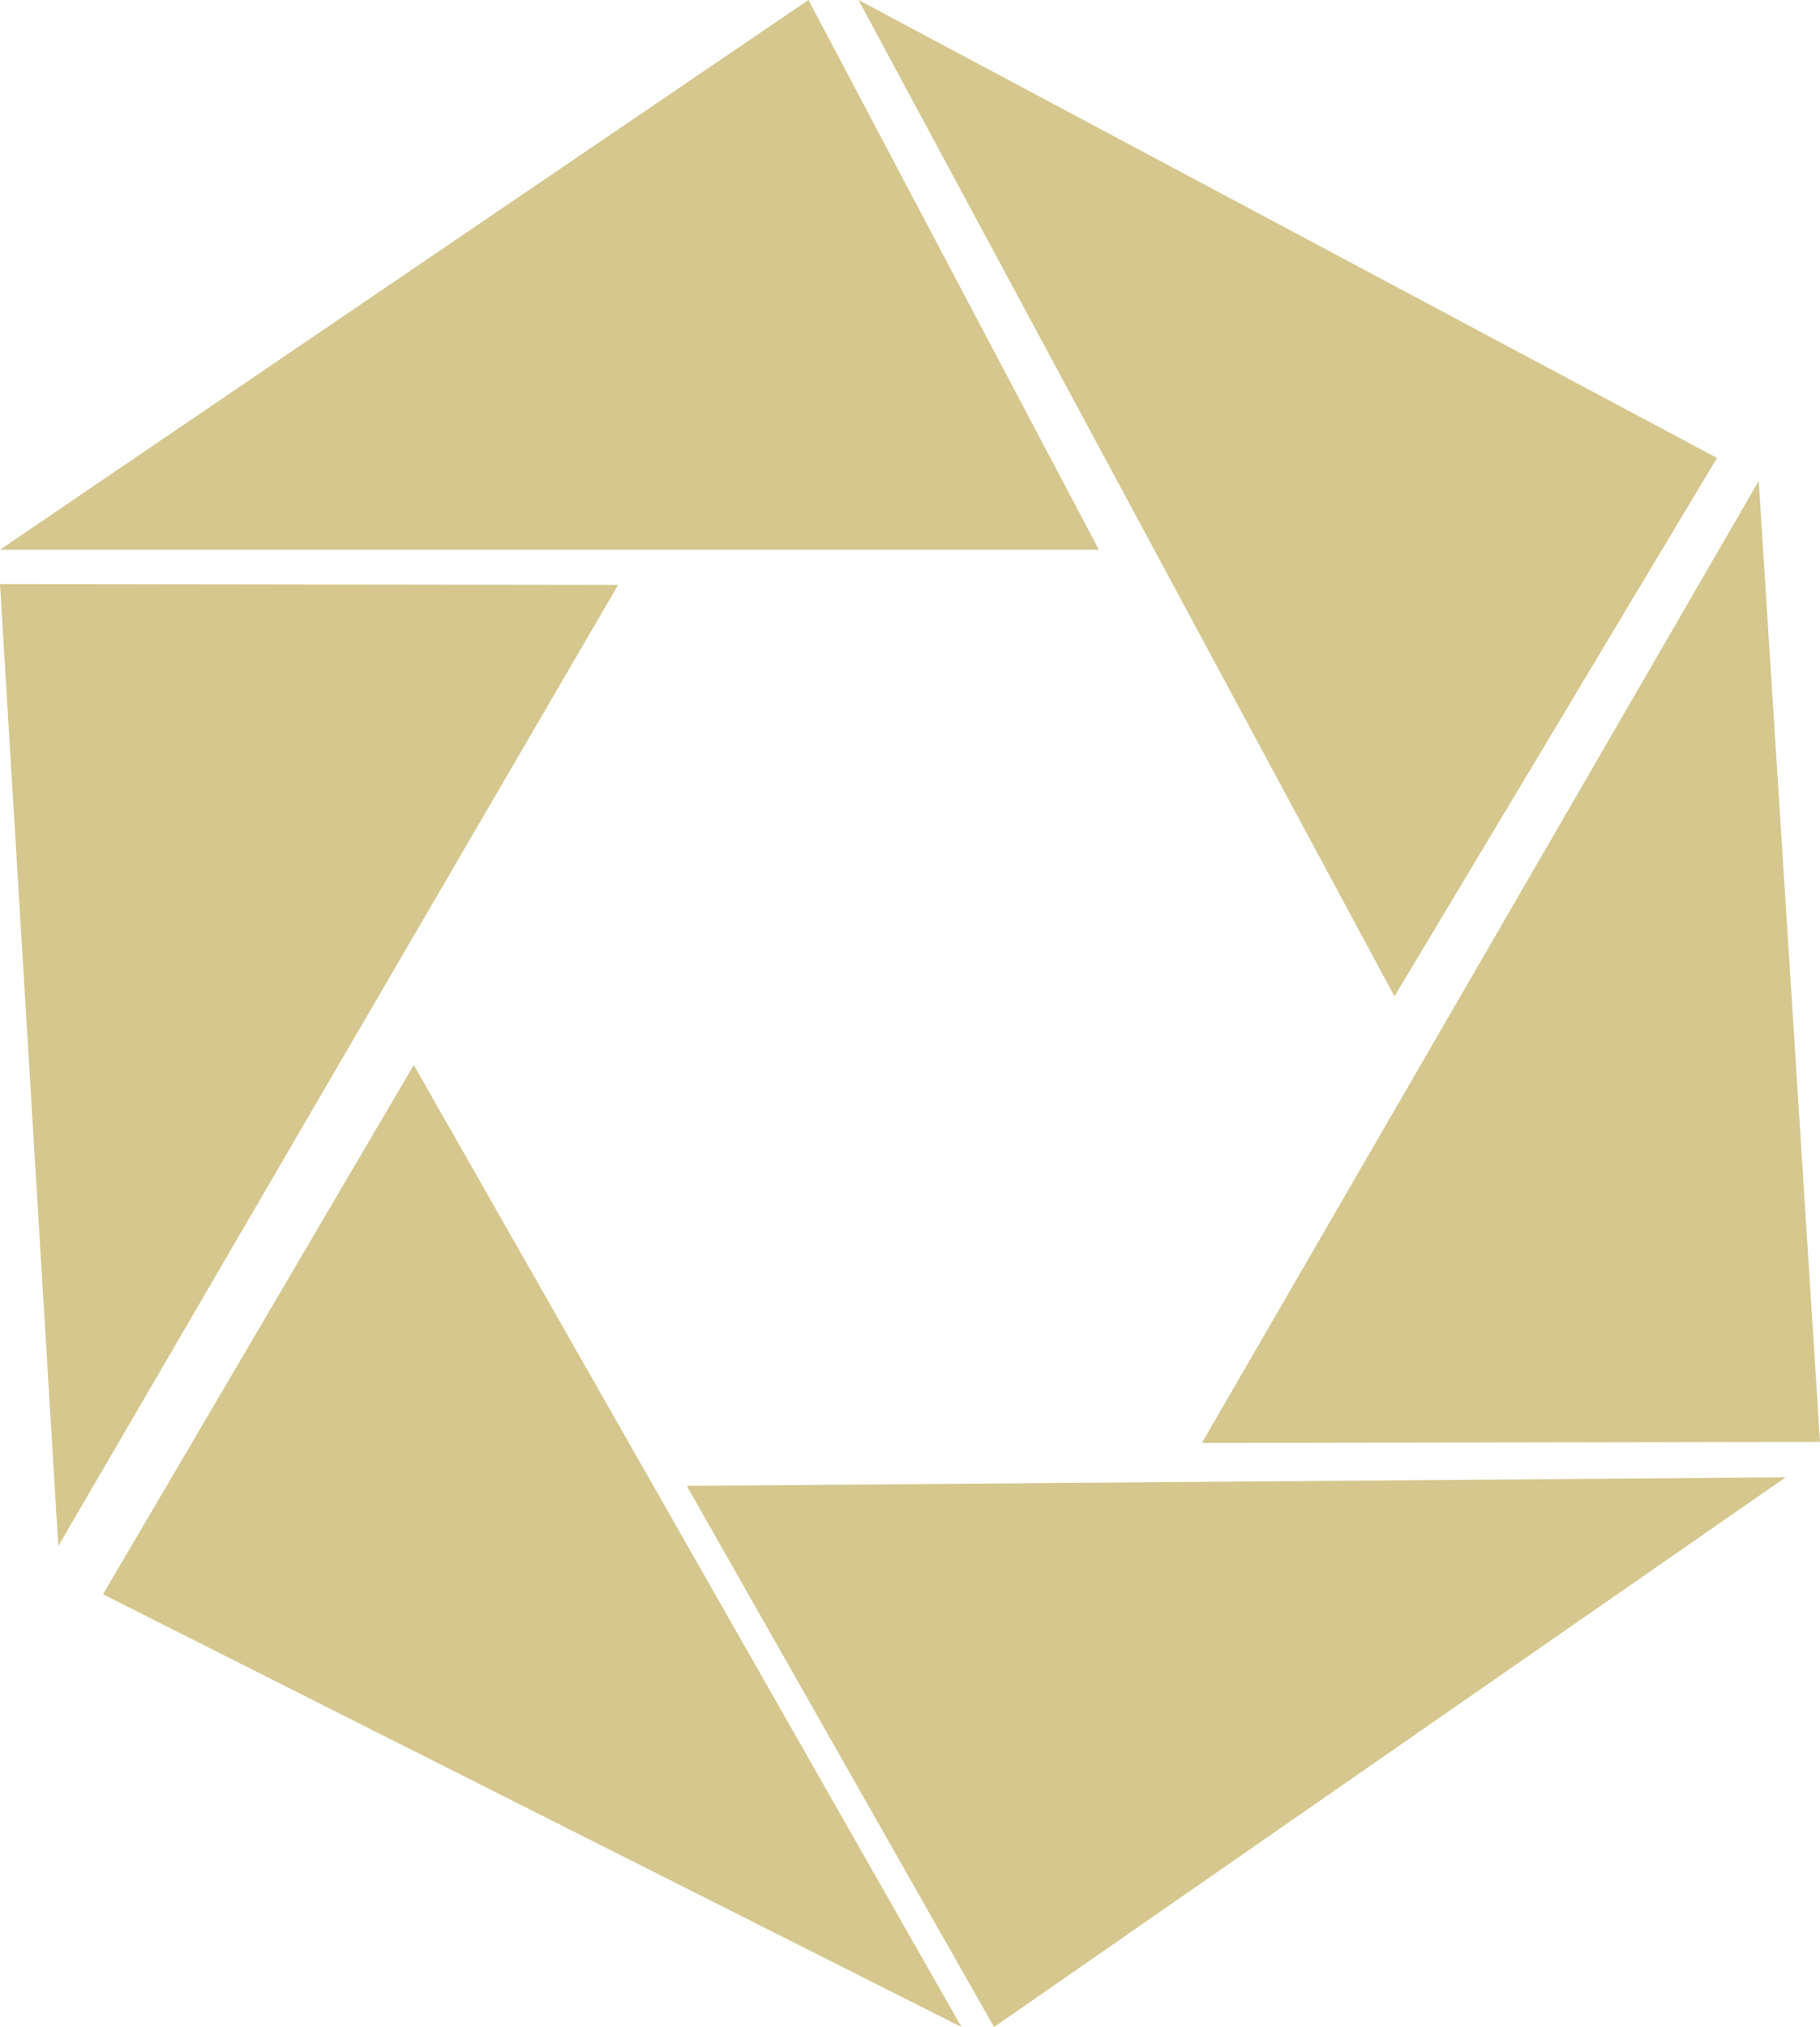 <svg width="53px" height="59px" viewBox="0 0 53 59" version="1.1" xmlns="http://www.w3.org/2000/svg" xmlns:xlink="http://www.w3.org/1999/xlink">
    <!-- Generator: Sketch 50.2 (55047) - http://www.bohemiancoding.com/sketch -->
    <desc>Created with Sketch.</desc>
    <defs></defs>
    <g id="Page-1" stroke="none" stroke-width="1" fill="none" fill-rule="evenodd">
        <g id="Desktop-HD-Copy-3" transform="translate(-49, -28)" fill="#D5C78D">
            <g id="main_menu" transform="translate(49, 0)">
                <g id="title" transform="translate(0, 28)">
                    <g id="Group-7">
                        <polygon id="Fill-1" points="0 16 23.544 0 32 16"></polygon>
                        <polygon id="Fill-2" points="20 43.249 28.948 59 52 43"></polygon>
                        <polygon id="Fill-3" points="3 46.405 28 59 12.049 31"></polygon>
                        <polygon id="Fill-4" points="1.698 45 18 17.025 0 17"></polygon>
                        <polygon id="Fill-5" points="35 42 53 41.968 51.215 14"></polygon>
                        <polygon id="Fill-6" points="25 0 40.608 29 50 13.33 25 0"></polygon>
                    </g>
                </g>
            </g>
        </g>
    </g>
</svg>